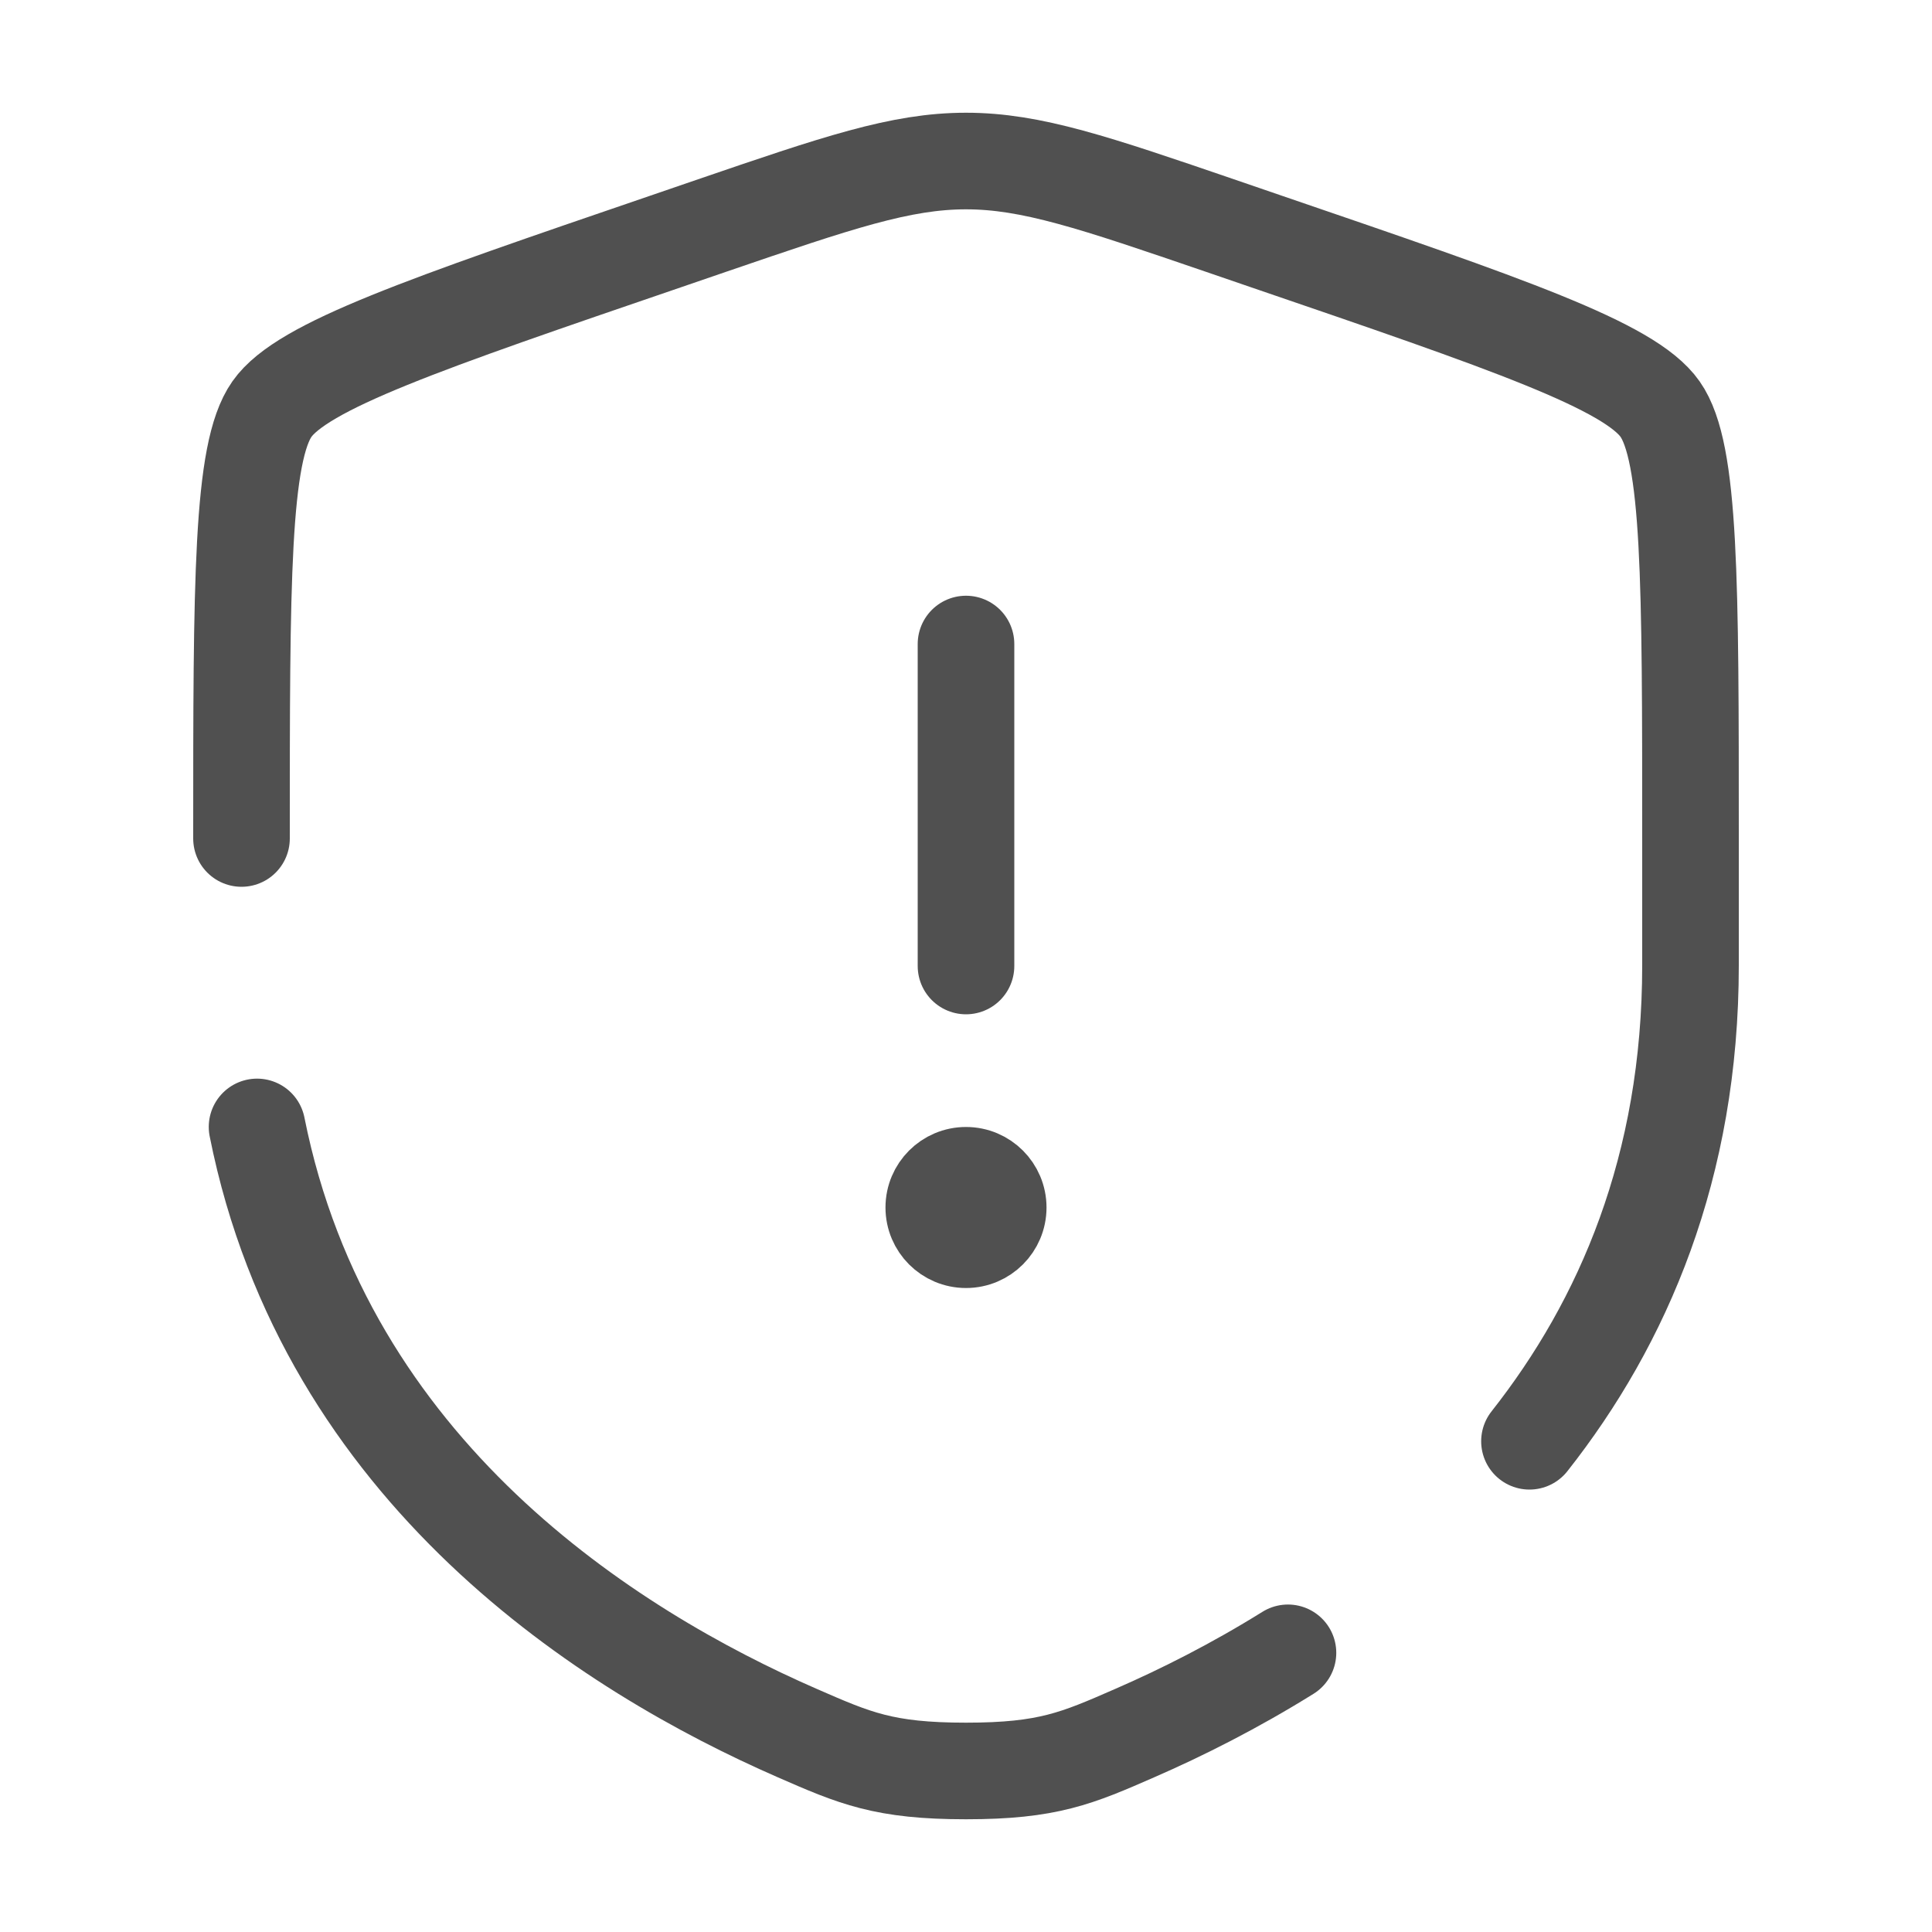 <svg width="20" height="20" viewBox="0 0 20 20" fill="none" xmlns="http://www.w3.org/2000/svg">
<path d="M10 6.667V10" stroke="#505050" stroke-linecap="round"/>
<circle cx="10" cy="12.5" r="0.5" fill="#505050" stroke="#505050" stroke-width="0.667"/>
<path d="M2.5 8.68C2.5 6.016 2.5 4.683 2.815 4.235C3.129 3.787 4.382 3.358 6.887 2.501L7.365 2.337C8.671 1.89 9.324 1.667 10 1.667C10.676 1.667 11.329 1.89 12.635 2.337L13.113 2.501C15.618 3.358 16.871 3.787 17.185 4.235C17.5 4.683 17.5 6.016 17.5 8.68C17.5 9.083 17.5 9.519 17.5 9.993C17.5 12.08 16.803 13.69 15.833 14.92M2.661 11.666C3.375 15.248 6.314 17.094 8.249 17.939C8.85 18.202 9.151 18.333 10 18.333C10.849 18.333 11.15 18.202 11.751 17.939C12.233 17.729 12.777 17.456 13.333 17.11" stroke="#505050" stroke-linecap="round"/>
</svg>
